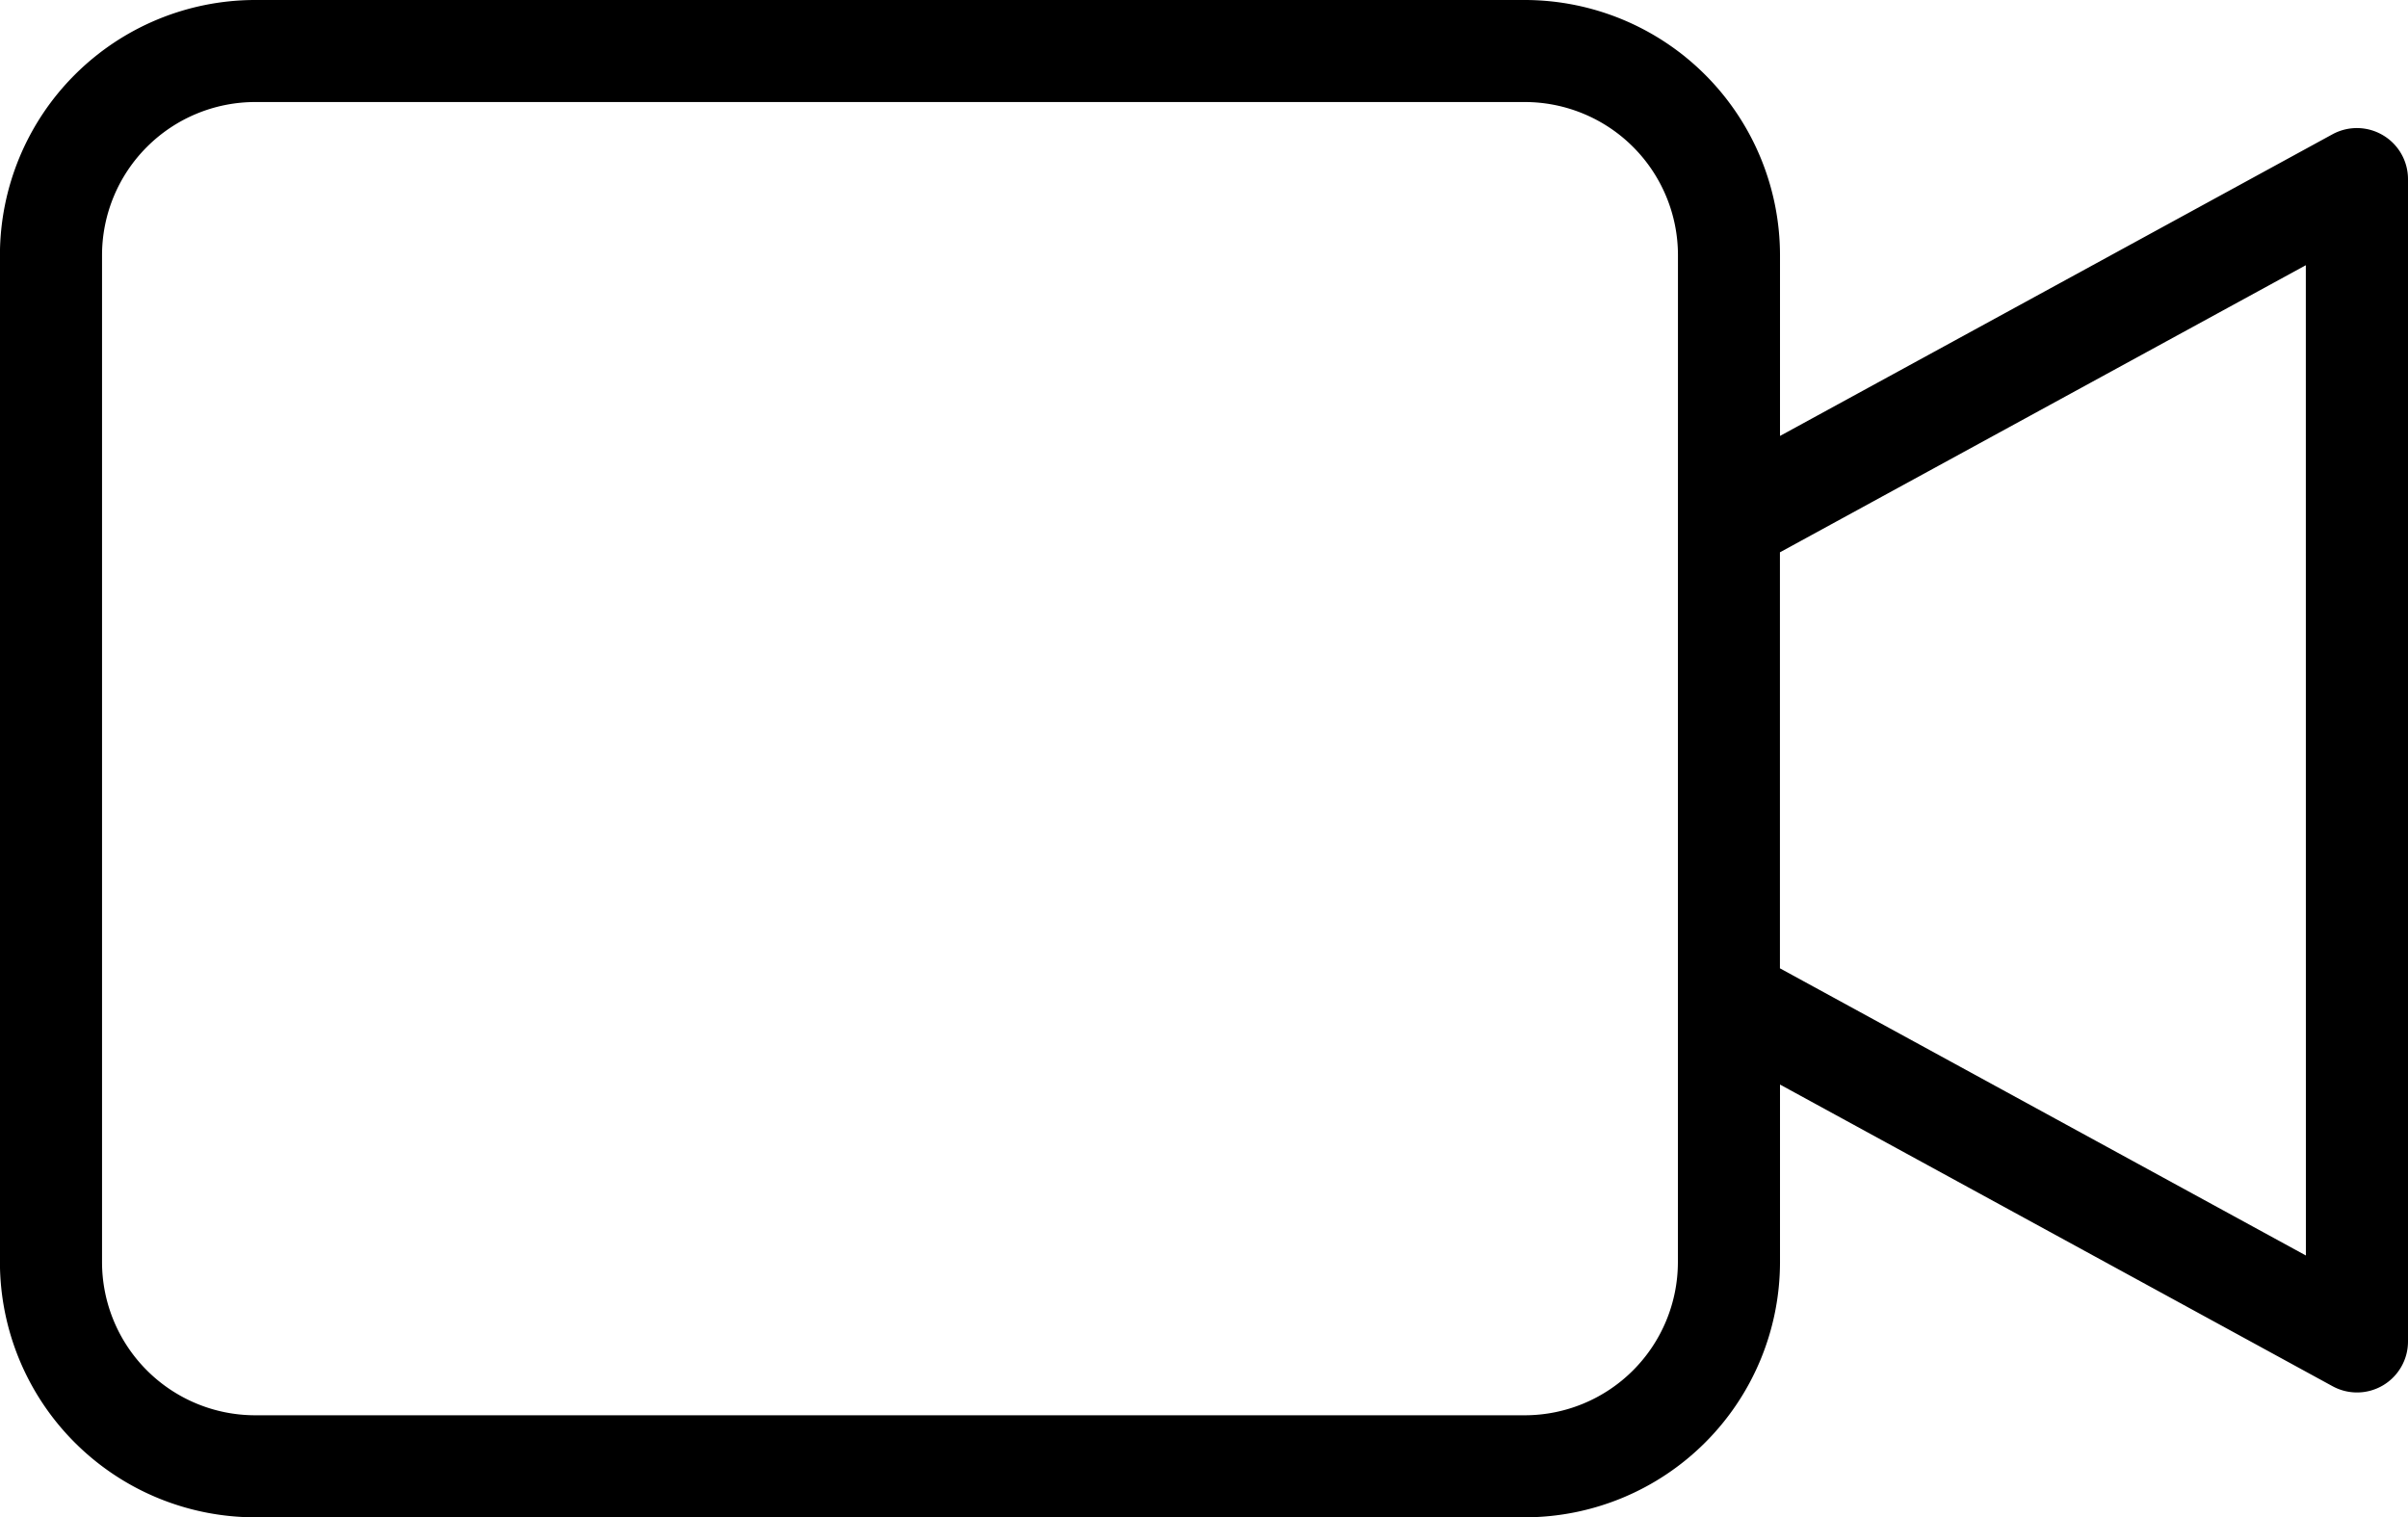 <svg xmlns="http://www.w3.org/2000/svg" width="35.61" height="22.439" viewBox="0 0 35.61 22.439"><path d="M35.241,2a.755.755,0,0,0-.747-.014l-8.17,4.461V3.772A3.777,3.777,0,0,0,22.552,0H3.773A3.777,3.777,0,0,0,0,3.772V18.667a3.777,3.777,0,0,0,3.772,3.772H22.552a3.777,3.777,0,0,0,3.772-3.772V16.039L34.495,20.5a.754.754,0,0,0,1.116-.662V2.65A.754.754,0,0,0,35.241,2ZM24.814,18.667a2.266,2.266,0,0,1-2.263,2.263H3.773a2.266,2.266,0,0,1-2.263-2.263V3.772A2.266,2.266,0,0,1,3.773,1.509H22.552a2.266,2.266,0,0,1,2.263,2.263Zm9.287-.1-7.778-4.247V8.168L34.1,3.922Zm0,0" transform="translate(-0.001 0)"/></svg>